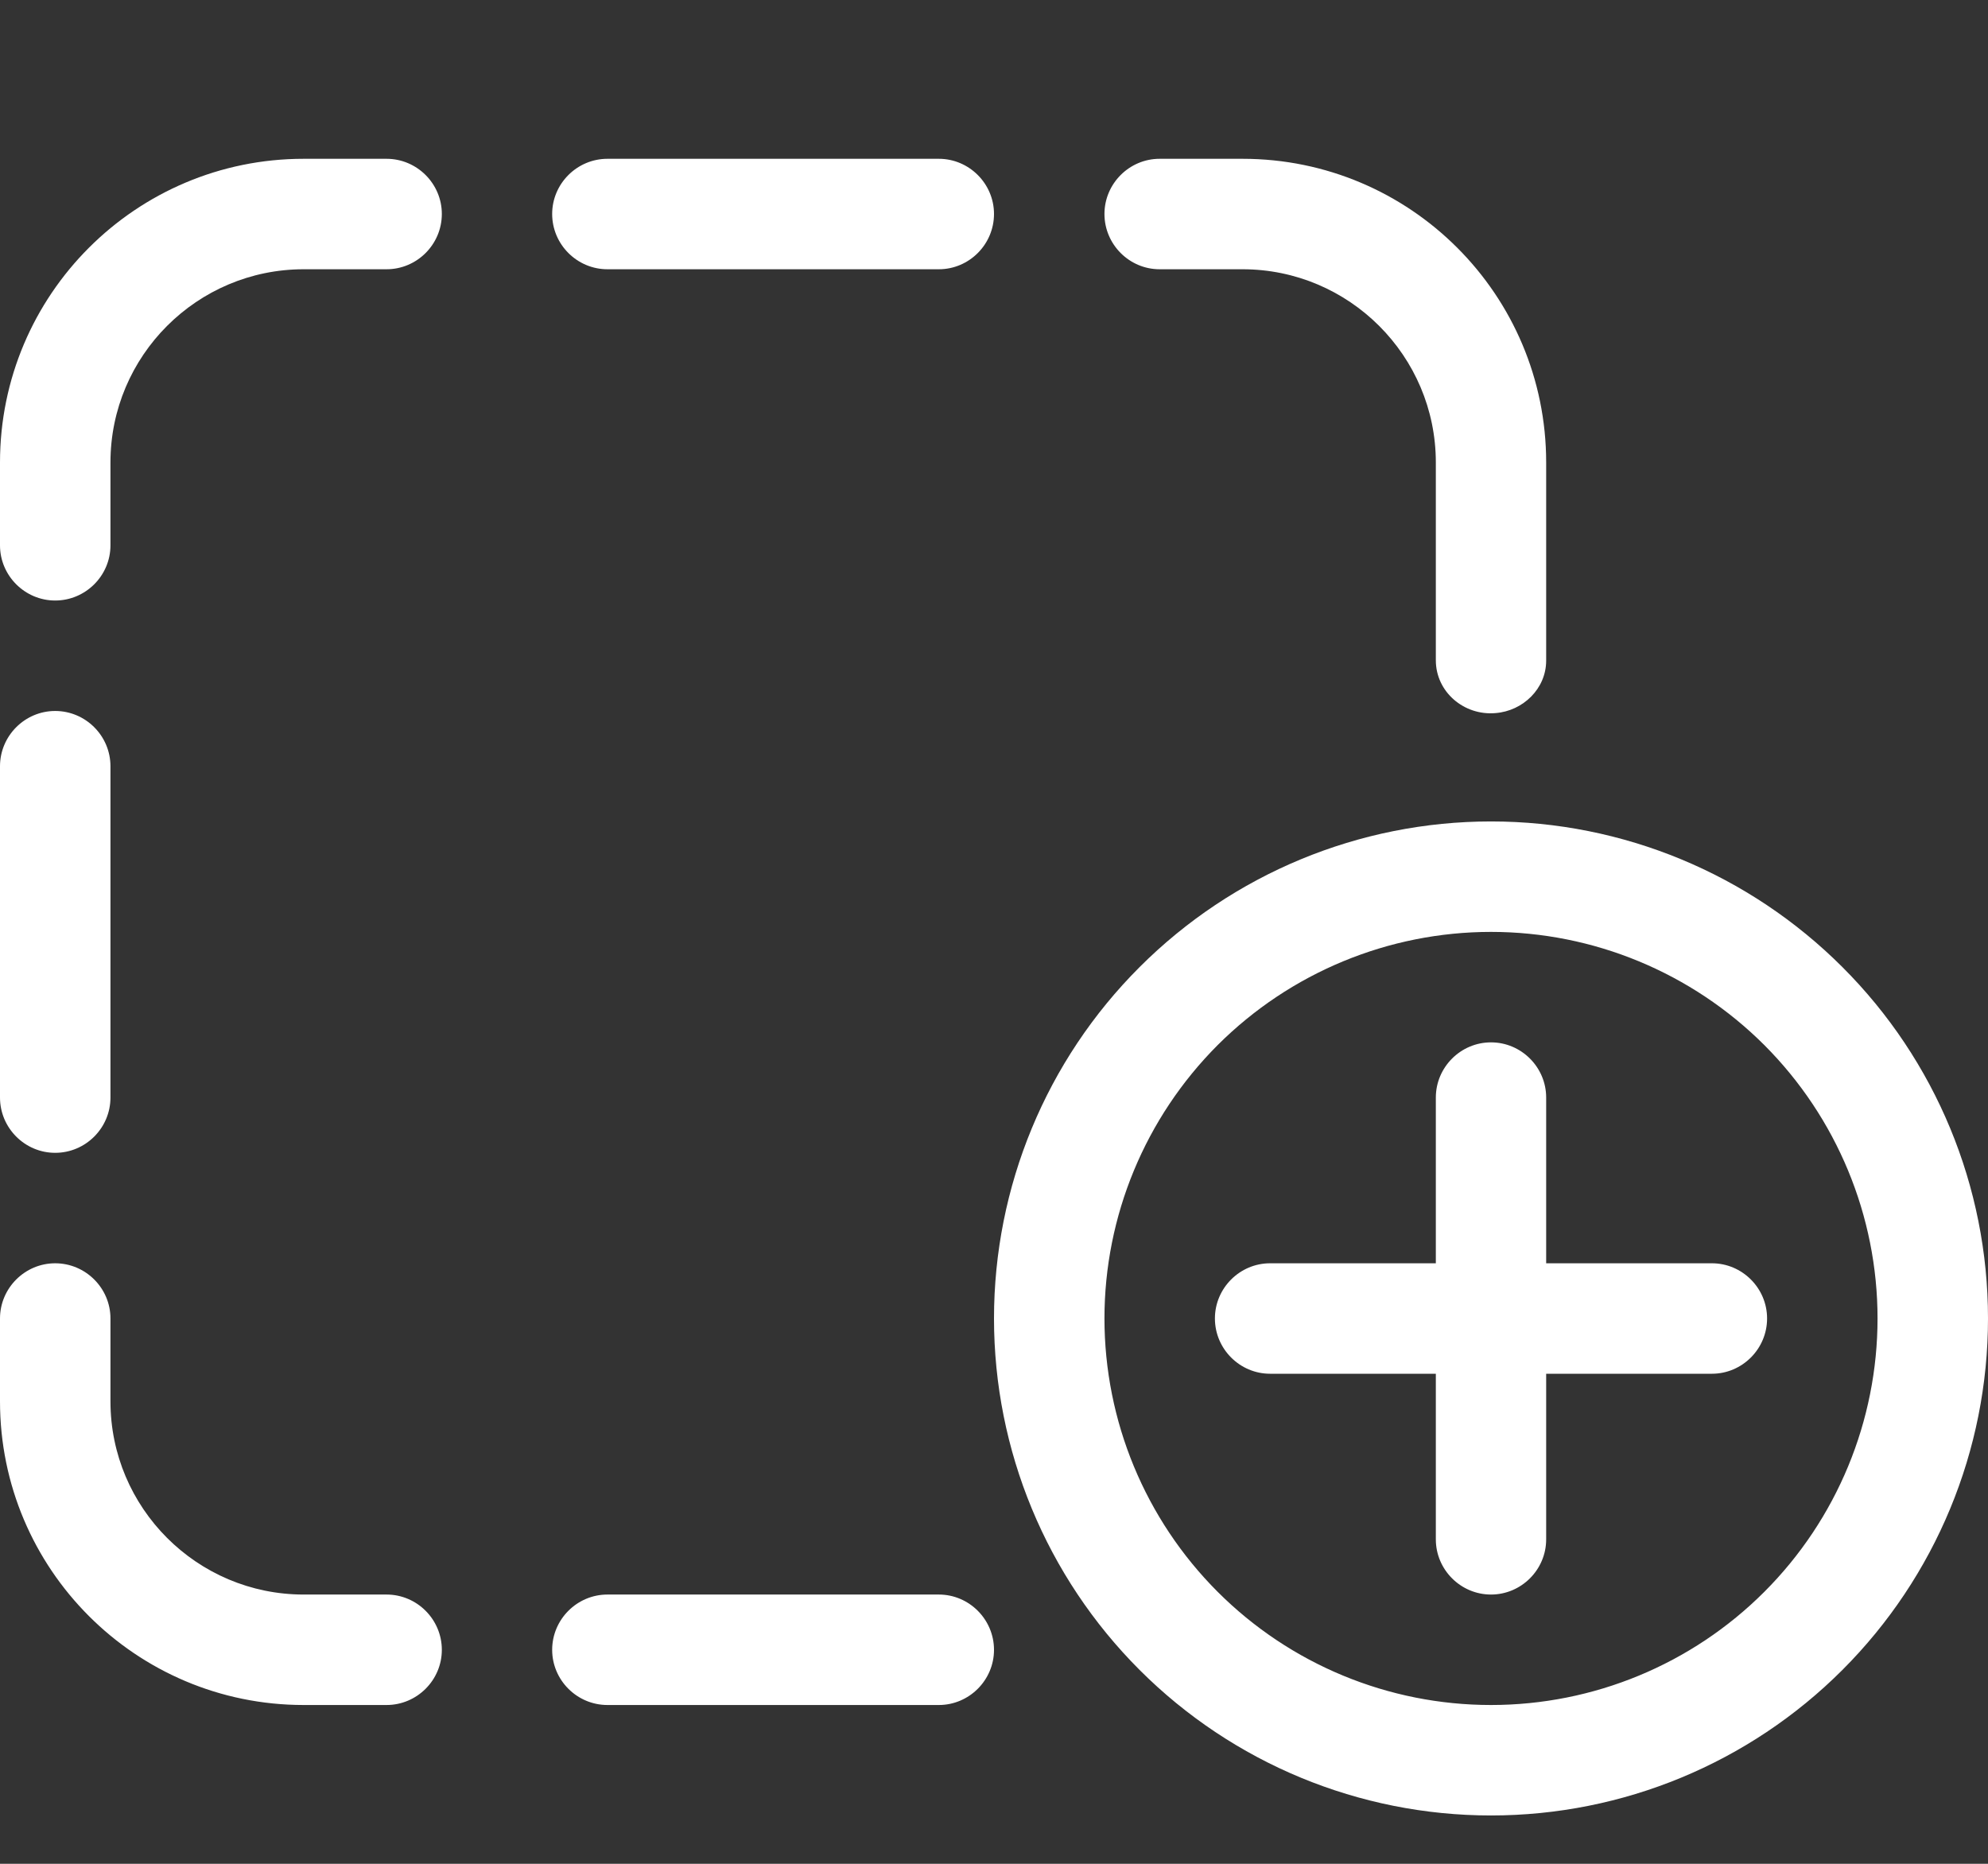<svg width="16" height="15" viewBox="0 0 16 15" fill="none" xmlns="http://www.w3.org/2000/svg">
<rect x="0" y="0" width="16" height="15" fill="#333333" stroke="none"/>
<g clip-path="url(#clip0_325_8690)">
<path d="M3.111 1.278C3.356 1.278 3.556 1.478 3.556 1.722C3.556 1.967 3.356 2.167 3.111 2.167H2.444C1.586 2.167 0.889 2.864 0.889 3.722V4.389C0.889 4.633 0.689 4.833 0.444 4.833C0.2 4.833 0 4.633 0 4.389V3.722C0 2.372 1.094 1.278 2.444 1.278H3.111ZM0 8.833V6.167C0 5.922 0.2 5.722 0.444 5.722C0.689 5.722 0.889 5.922 0.889 6.167V8.833C0.889 9.078 0.689 9.278 0.444 9.278C0.2 9.278 0 9.078 0 8.833ZM0.444 10.167C0.689 10.167 0.889 10.367 0.889 10.611V11.278C0.889 12.136 1.586 12.833 2.444 12.833H3.111C3.356 12.833 3.556 13.033 3.556 13.278C3.556 13.522 3.356 13.722 3.111 13.722H2.444C1.094 13.722 0 12.628 0 11.278V10.611C0 10.367 0.2 10.167 0.444 10.167ZM12.036 5.739C11.783 5.761 11.556 5.569 11.556 5.314V3.722C11.556 2.864 10.858 2.167 10 2.167H9.333C9.089 2.167 8.889 1.967 8.889 1.722C8.889 1.478 9.089 1.278 9.333 1.278H10C11.35 1.278 12.444 2.372 12.444 3.722V5.317C12.444 5.542 12.258 5.722 12.036 5.739ZM4.444 13.278C4.444 13.033 4.644 12.833 4.889 12.833H7.556C7.8 12.833 8 13.033 8 13.278C8 13.522 7.8 13.722 7.556 13.722H4.889C4.644 13.722 4.444 13.522 4.444 13.278ZM7.556 2.167H4.889C4.644 2.167 4.444 1.967 4.444 1.722C4.444 1.478 4.644 1.278 4.889 1.278H7.556C7.8 1.278 8 1.478 8 1.722C8 1.967 7.8 2.167 7.556 2.167ZM15.111 10.611C15.111 9.786 14.783 8.995 14.2 8.411C13.616 7.828 12.825 7.5 12 7.5C11.175 7.5 10.384 7.828 9.8 8.411C9.217 8.995 8.889 9.786 8.889 10.611C8.889 11.436 9.217 12.228 9.8 12.811C10.384 13.395 11.175 13.722 12 13.722C12.825 13.722 13.616 13.395 14.2 12.811C14.783 12.228 15.111 11.436 15.111 10.611ZM8 10.611C8 9.55 8.421 8.533 9.172 7.783C9.922 7.033 10.939 6.611 12 6.611C13.061 6.611 14.078 7.033 14.828 7.783C15.579 8.533 16 9.55 16 10.611C16 11.672 15.579 12.689 14.828 13.44C14.078 14.19 13.061 14.611 12 14.611C10.939 14.611 9.922 14.19 9.172 13.44C8.421 12.689 8 11.672 8 10.611ZM12.444 8.833V10.167H13.778C14.022 10.167 14.222 10.367 14.222 10.611C14.222 10.856 14.022 11.056 13.778 11.056H12.444V12.389C12.444 12.633 12.244 12.833 12 12.833C11.756 12.833 11.556 12.633 11.556 12.389V11.056H10.222C9.978 11.056 9.778 10.856 9.778 10.611C9.778 10.367 9.978 10.167 10.222 10.167H11.556V8.833C11.556 8.589 11.756 8.389 12 8.389C12.244 8.389 12.444 8.589 12.444 8.833Z" fill="white"/>
</g>
<defs>
<clipPath id="clip0_325_8690">
<rect width="16" height="14.222" fill="white" transform="translate(0 0.389)"/>
</clipPath>
</defs>
</svg>
